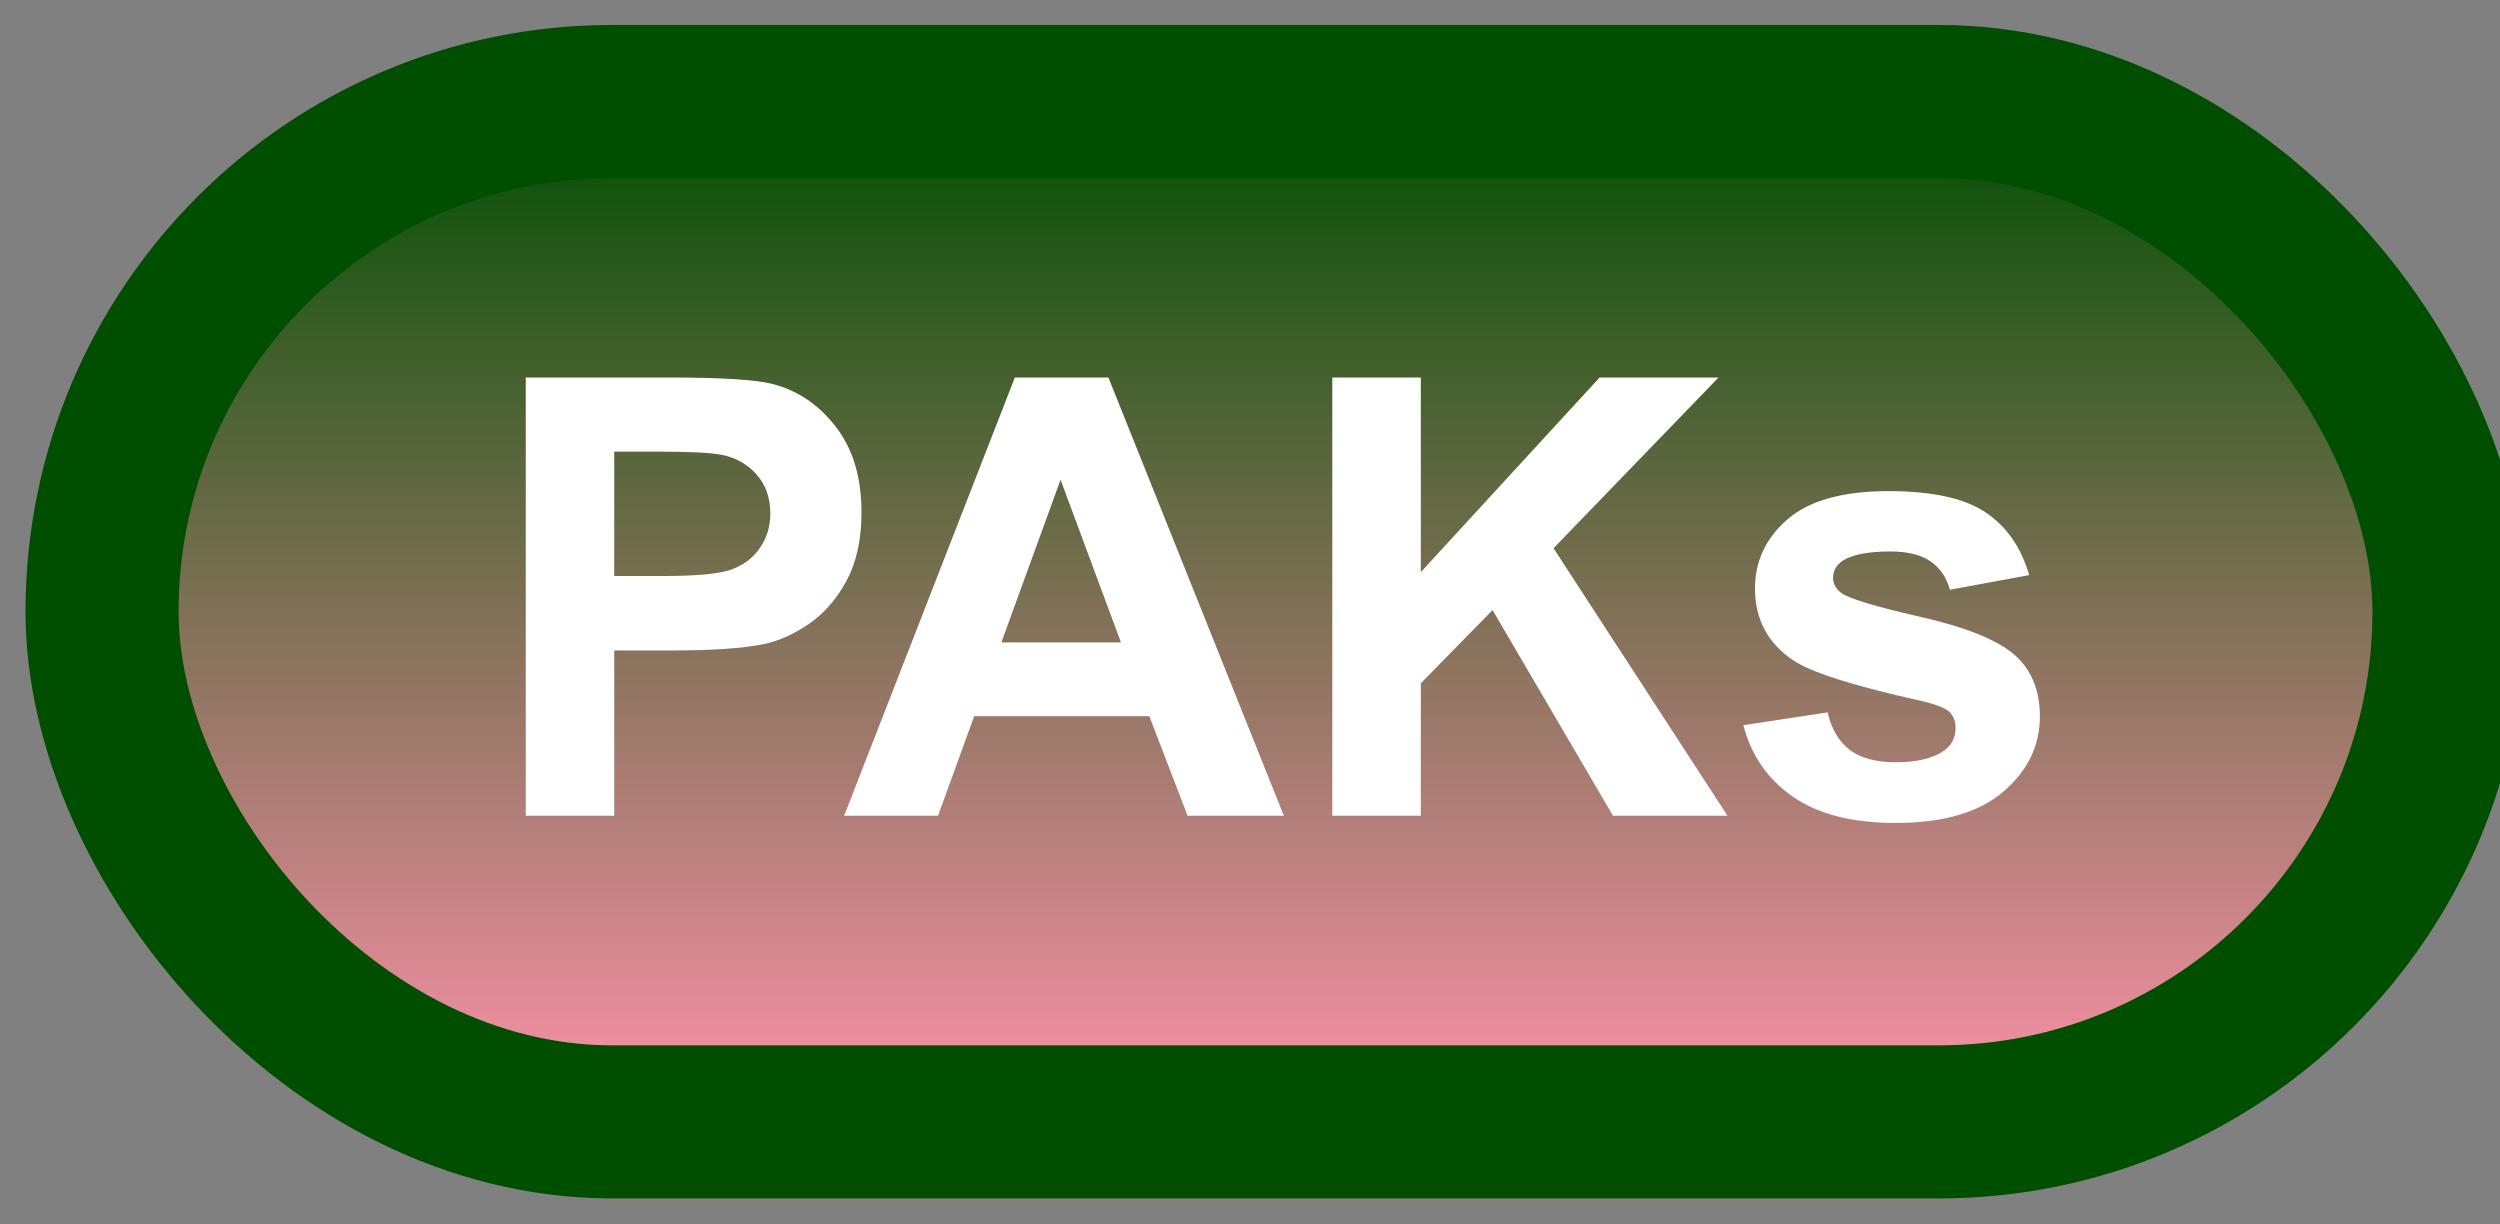 <svg width="49" height="24" viewBox="0 0 49 24" fill="none" xmlns="http://www.w3.org/2000/svg">
<rect x="0" y="0" width="49" height="24" fill="#808080" stroke="none"/>
<rect x="2" y="1.989" width="46" height="20" rx="10" fill="url(#paint0_linear_64_1910)"/>
<rect x="2" y="1.989" width="46" height="20" rx="10" stroke="#004E00" stroke-width="3" stroke-linejoin="round"/>
<path d="M10.305 15.989V7.399H13.088C14.143 7.399 14.83 7.442 15.15 7.528C15.643 7.657 16.055 7.938 16.387 8.372C16.719 8.802 16.885 9.358 16.885 10.042C16.885 10.569 16.789 11.012 16.598 11.372C16.406 11.731 16.162 12.014 15.865 12.221C15.572 12.425 15.273 12.559 14.969 12.626C14.555 12.708 13.955 12.749 13.17 12.749H12.039V15.989H10.305ZM12.039 8.852V11.29H12.988C13.672 11.29 14.129 11.245 14.359 11.155C14.59 11.065 14.77 10.925 14.898 10.733C15.031 10.542 15.098 10.319 15.098 10.065C15.098 9.753 15.006 9.495 14.822 9.292C14.639 9.089 14.406 8.962 14.125 8.911C13.918 8.872 13.502 8.852 12.877 8.852H12.039ZM25.164 15.989H23.277L22.527 14.038H19.094L18.385 15.989H16.545L19.891 7.399H21.725L25.164 15.989ZM21.971 12.591L20.787 9.403L19.627 12.591H21.971ZM26.113 15.989V7.399H27.848V11.214L31.352 7.399H33.684L30.449 10.745L33.859 15.989H31.615L29.254 11.958L27.848 13.393V15.989H26.113ZM34.17 14.214L35.822 13.962C35.893 14.282 36.035 14.526 36.25 14.694C36.465 14.858 36.766 14.94 37.152 14.94C37.578 14.94 37.898 14.862 38.113 14.706C38.258 14.596 38.33 14.45 38.33 14.266C38.33 14.141 38.291 14.038 38.213 13.956C38.131 13.878 37.947 13.805 37.662 13.739C36.334 13.446 35.492 13.178 35.137 12.936C34.645 12.6 34.398 12.133 34.398 11.536C34.398 10.997 34.611 10.544 35.037 10.177C35.463 9.809 36.123 9.626 37.018 9.626C37.869 9.626 38.502 9.764 38.916 10.042C39.33 10.319 39.615 10.729 39.772 11.272L38.219 11.559C38.152 11.317 38.025 11.132 37.838 11.003C37.654 10.874 37.391 10.809 37.047 10.809C36.613 10.809 36.303 10.87 36.115 10.991C35.99 11.077 35.928 11.188 35.928 11.325C35.928 11.442 35.982 11.542 36.092 11.624C36.24 11.733 36.752 11.887 37.627 12.087C38.506 12.286 39.119 12.53 39.467 12.819C39.81 13.112 39.982 13.52 39.982 14.044C39.982 14.614 39.744 15.104 39.268 15.514C38.791 15.925 38.086 16.13 37.152 16.13C36.305 16.13 35.633 15.958 35.137 15.614C34.645 15.27 34.322 14.803 34.17 14.214Z" fill="white"/>
<defs>
<linearGradient id="paint0_linear_64_1910" x1="25" y1="1.989" x2="25" y2="21.989" gradientUnits="userSpaceOnUse">
<stop stop-color="#004E00"/>
<stop offset="1" stop-color="#FF93AC"/>
</linearGradient>
</defs>
</svg>
